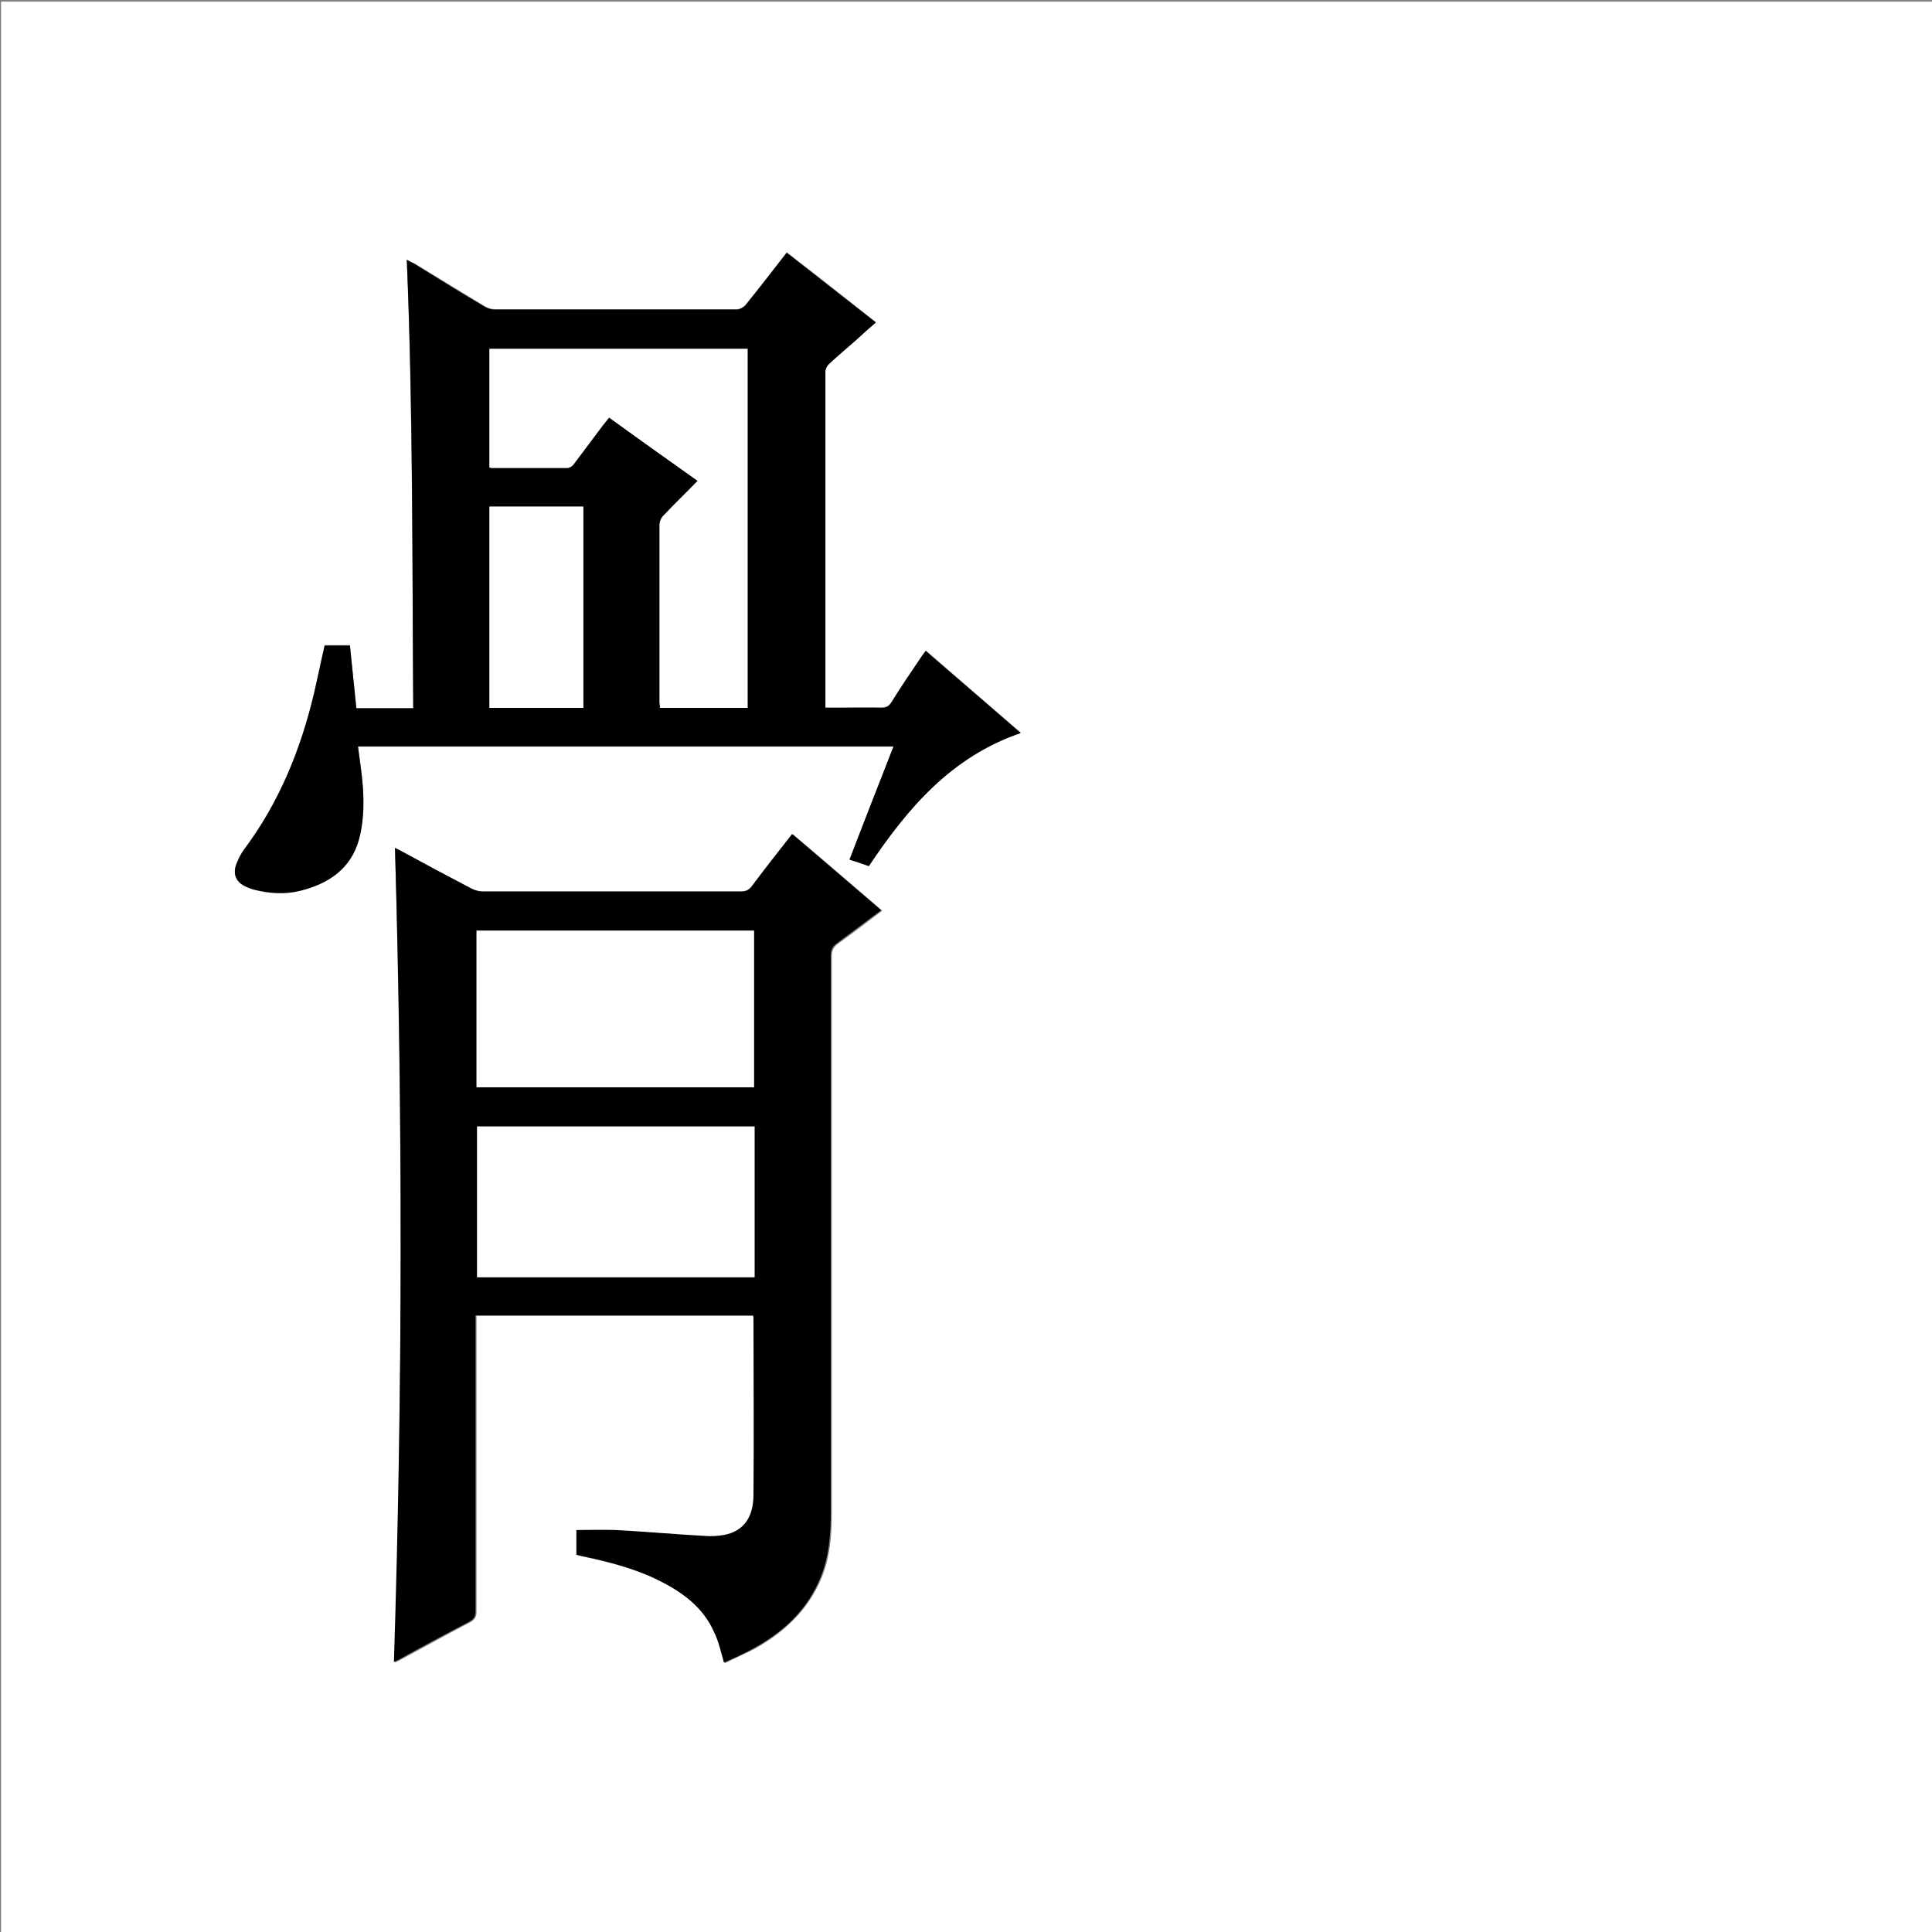 <?xml version="1.0" encoding="utf-8"?>
<!-- Generator: Adobe Illustrator 20.1.0, SVG Export Plug-In . SVG Version: 6.00 Build 0)  -->
<svg version="1.1" id="图层_1" xmlns="http://www.w3.org/2000/svg" xmlns:xlink="http://www.w3.org/1999/xlink" x="0px" y="0px"
	 viewBox="0 0 360 360" style="enable-background:new 0 0 360 360;" xml:space="preserve">
<rect x="0" y="0" width="360" height="360" fill="#808080" stroke="none"/>
<style type="text/css">
	.st0{fill:#FFFFFF;}
</style>
<g>
	<path class="st0" d="M0.2,360.5c0-120.1,0-240.2,0-360.2c120.1,0,240.2,0,360.2,0c0,120.1,0,240.2,0,360.2
		C240.4,360.5,120.3,360.5,0.2,360.5z M73.6,158c1.4,50.6,1.4,101.2,0,151.8c0.3-0.2,0.7-0.3,1-0.5c4.3-2.3,8.6-4.7,13-7
		c0.9-0.5,1.2-1,1.2-2c0-17.9,0-35.8,0-53.8c0-0.5,0-0.9,0-1.3c17.4,0,34.5,0,51.7,0c0,0.2,0.1,0.3,0.1,0.4c0,11,0.1,22,0,33
		c0,4.3-1.9,6.7-5.4,7.5c-1.2,0.2-2.4,0.3-3.6,0.2c-5.5-0.3-11-0.8-16.5-1.1c-2.5-0.1-4.9,0-7.5,0c0,1.5,0,3,0,4.6
		c0.4,0.1,0.8,0.2,1.3,0.3c4.7,1,9.3,2.2,13.7,4.3c4.5,2.2,8.4,5,10.6,9.7c0.8,1.8,1.2,3.7,1.9,5.8c1.8-0.9,3.7-1.7,5.6-2.7
		c5.5-3.1,9.9-7.2,12.4-13.2c1.6-3.9,1.9-8,1.9-12.2c0-34.5,0-69,0-103.6c0-1,0.3-1.7,1.1-2.3c2.8-2,5.5-4.1,8.3-6.2
		c-5.6-4.8-11-9.5-16.6-14.2c-2.6,3.3-5.1,6.5-7.5,9.7c-0.5,0.7-1.1,1-2,1c-16.1,0-32.2,0-48.2,0c-0.7,0-1.4-0.2-2-0.5
		c-4.5-2.3-8.9-4.7-13.3-7.1C74.3,158.4,73.9,158.2,73.6,158z M75.8,48.4c1.1,28,1,55.7,1.2,83.5c-3.6,0-7.1,0-10.6,0
		c-0.4-3.9-0.8-7.8-1.2-11.7c-1.7,0-3.2,0-4.7,0c-0.7,3-1.3,6-2,9c-2.5,10.5-6.5,20.3-13,29c-0.6,0.8-1.1,1.7-1.4,2.6
		c-0.7,1.7-0.3,3.1,1.1,4c0.7,0.4,1.4,0.7,2.2,0.9c2.8,0.7,5.7,0.9,8.5,0.2c5.3-1.3,9.5-4.1,11-9.6c0.7-2.6,0.8-5.4,0.8-8.1
		c-0.1-3.1-0.6-6.1-1-9.2c33.1,0,66.4,0,99.8,0c-2.7,7.1-5.4,14-8.2,21.1c1.3,0.4,2.4,0.8,3.6,1.2c7.3-10.8,15.4-20.4,28.3-24.8
		c-5.9-5.1-11.8-10.2-17.7-15.3c-0.3,0.4-0.5,0.8-0.8,1.1c-1.9,2.8-3.8,5.6-5.6,8.5c-0.5,0.8-1,1-1.9,1c-2.5-0.1-5,0-7.4,0
		c-1,0-2,0-3,0c0-0.3,0-0.5,0-0.7c0-20.7,0-41.4,0-62c0-0.4,0.3-1,0.6-1.3c1.7-1.5,3.4-3,5.1-4.5c1.2-1.1,2.4-2.1,3.7-3.3
		c-5.6-4.4-11-8.7-16.6-13c-2.6,3.4-5.1,6.6-7.7,9.8c-0.3,0.4-1,0.8-1.6,0.8c-15,0-30.1,0-45.1,0c-0.6,0-1.3-0.2-1.8-0.5
		c-4.4-2.7-8.9-5.4-13.3-8.1C76.7,48.9,76.3,48.7,75.8,48.4z"/>
	<path d="M73.6,158c0.3,0.1,0.6,0.3,1,0.5c4.4,2.4,8.9,4.8,13.3,7.1c0.6,0.3,1.4,0.5,2,0.5c16.1,0,32.2,0,48.2,0c0.9,0,1.5-0.3,2-1
		c2.4-3.2,4.9-6.4,7.5-9.7c5.5,4.7,11,9.4,16.6,14.2c-2.8,2.1-5.6,4.2-8.3,6.2c-0.8,0.6-1.1,1.2-1.1,2.3c0,34.5,0,69,0,103.6
		c0,4.2-0.3,8.3-1.9,12.2c-2.4,6-6.8,10.1-12.4,13.2c-1.8,1-3.8,1.9-5.6,2.7c-0.6-2.1-1-4-1.9-5.8c-2.1-4.7-6.1-7.5-10.6-9.7
		c-4.3-2.1-9-3.3-13.7-4.3c-0.4-0.1-0.8-0.2-1.3-0.3c0-1.6,0-3.1,0-4.6c2.5,0,5-0.1,7.5,0c5.5,0.3,11,0.8,16.5,1.1
		c1.2,0.1,2.4,0,3.6-0.2c3.5-0.7,5.4-3.2,5.4-7.5c0.1-11,0-22,0-33c0-0.1,0-0.2-0.1-0.4c-17.2,0-34.3,0-51.7,0c0,0.4,0,0.9,0,1.3
		c0,17.9,0,35.8,0,53.8c0,1-0.3,1.5-1.2,2c-4.4,2.3-8.7,4.6-13,7c-0.3,0.2-0.7,0.3-1,0.5C75,259.2,75.1,208.7,73.6,158z M88.8,202.6
		c17.3,0,34.5,0,51.7,0c0-9.8,0-19.5,0-29.2c-17.3,0-34.5,0-51.7,0C88.8,183.1,88.8,192.8,88.8,202.6z M88.9,238
		c17.3,0,34.4,0,51.7,0c0-9.4,0-18.7,0-28.1c-17.3,0-34.4,0-51.7,0C88.9,219.3,88.9,228.6,88.9,238z"/>
	<path d="M75.8,48.4c0.5,0.3,0.9,0.5,1.3,0.7c4.4,2.7,8.8,5.5,13.3,8.1c0.5,0.3,1.2,0.5,1.8,0.5c15,0,30.1,0,45.1,0
		c0.5,0,1.2-0.4,1.6-0.8c2.6-3.2,5.1-6.5,7.7-9.8c5.5,4.3,11,8.6,16.6,13c-1.3,1.1-2.5,2.2-3.7,3.3c-1.7,1.5-3.5,3-5.1,4.5
		c-0.3,0.3-0.6,0.9-0.6,1.3c0,20.7,0,41.4,0,62c0,0.2,0,0.4,0,0.7c1,0,2,0,3,0c2.5,0,5,0,7.4,0c0.9,0,1.4-0.2,1.9-1
		c1.8-2.9,3.7-5.7,5.6-8.5c0.2-0.4,0.5-0.7,0.8-1.1c5.9,5.1,11.8,10.2,17.7,15.3c-12.9,4.4-21.1,14-28.3,24.8
		c-1.1-0.4-2.3-0.8-3.6-1.2c2.7-7.1,5.4-14,8.2-21.1c-33.4,0-66.6,0-99.8,0c0.4,3.1,0.9,6.1,1,9.2c0.1,2.7-0.1,5.5-0.8,8.1
		c-1.5,5.5-5.7,8.3-11,9.6c-2.8,0.7-5.7,0.5-8.5-0.2c-0.8-0.2-1.5-0.5-2.2-0.9c-1.4-0.9-1.8-2.3-1.1-4c0.4-0.9,0.8-1.8,1.4-2.6
		c6.5-8.7,10.5-18.5,13-29c0.7-3,1.3-6,2-9c1.5,0,3,0,4.7,0c0.4,3.9,0.8,7.8,1.2,11.7c3.5,0,6.9,0,10.6,0
		C76.8,104.2,77,76.4,75.8,48.4z M91.2,87.1c0.2,0,0.4,0.1,0.5,0.1c4.7,0,9.4,0,14,0c0.4,0,1-0.4,1.2-0.7c1.8-2.4,3.6-4.8,5.4-7.2
		c0.4-0.5,0.8-1,1.2-1.5c5.6,4,11,7.9,16.5,11.8c-2.2,2.2-4.3,4.2-6.3,6.4c-0.4,0.5-0.8,1.2-0.8,1.8c0,11,0,21.9,0,32.9
		c0,0.4,0,0.8,0.1,1.2c5.5,0,10.9,0,16.3,0c0-22.3,0-44.6,0-66.9c-16.1,0-32.1,0-48.1,0C91.2,72.4,91.2,79.7,91.2,87.1z M108.7,94.4
		c-5.9,0-11.7,0-17.5,0c0,12.5,0,25,0,37.5c5.9,0,11.7,0,17.5,0C108.7,119.4,108.7,107,108.7,94.4z"/>
	<path class="st0" d="M88.8,202.6c0-9.8,0-19.5,0-29.2c17.2,0,34.4,0,51.7,0c0,9.7,0,19.4,0,29.2
		C123.3,202.6,106.1,202.6,88.8,202.6z"/>
	<path class="st0" d="M88.9,238c0-9.4,0-18.7,0-28.1c17.2,0,34.4,0,51.7,0c0,9.4,0,18.7,0,28.1C123.3,238,106.1,238,88.9,238z"/>
	<path class="st0" d="M91.2,87.1c0-7.4,0-14.7,0-22.1c16,0,32,0,48.1,0c0,22.3,0,44.6,0,66.9c-5.4,0-10.8,0-16.3,0
		c0-0.4-0.1-0.8-0.1-1.2c0-11,0-21.9,0-32.9c0-0.6,0.3-1.4,0.8-1.8c2-2.1,4.2-4.2,6.3-6.4c-5.5-3.9-11-7.8-16.5-11.8
		c-0.4,0.5-0.8,1-1.2,1.5c-1.8,2.4-3.6,4.8-5.4,7.2c-0.3,0.4-0.8,0.7-1.2,0.7c-4.7,0-9.4,0-14,0C91.6,87.2,91.4,87.2,91.2,87.1z"/>
	<path class="st0" d="M108.7,94.4c0,12.5,0,24.9,0,37.5c-5.8,0-11.6,0-17.5,0c0-12.5,0-24.9,0-37.5C97,94.4,102.8,94.4,108.7,94.4z"
		/>
</g>
</svg>
